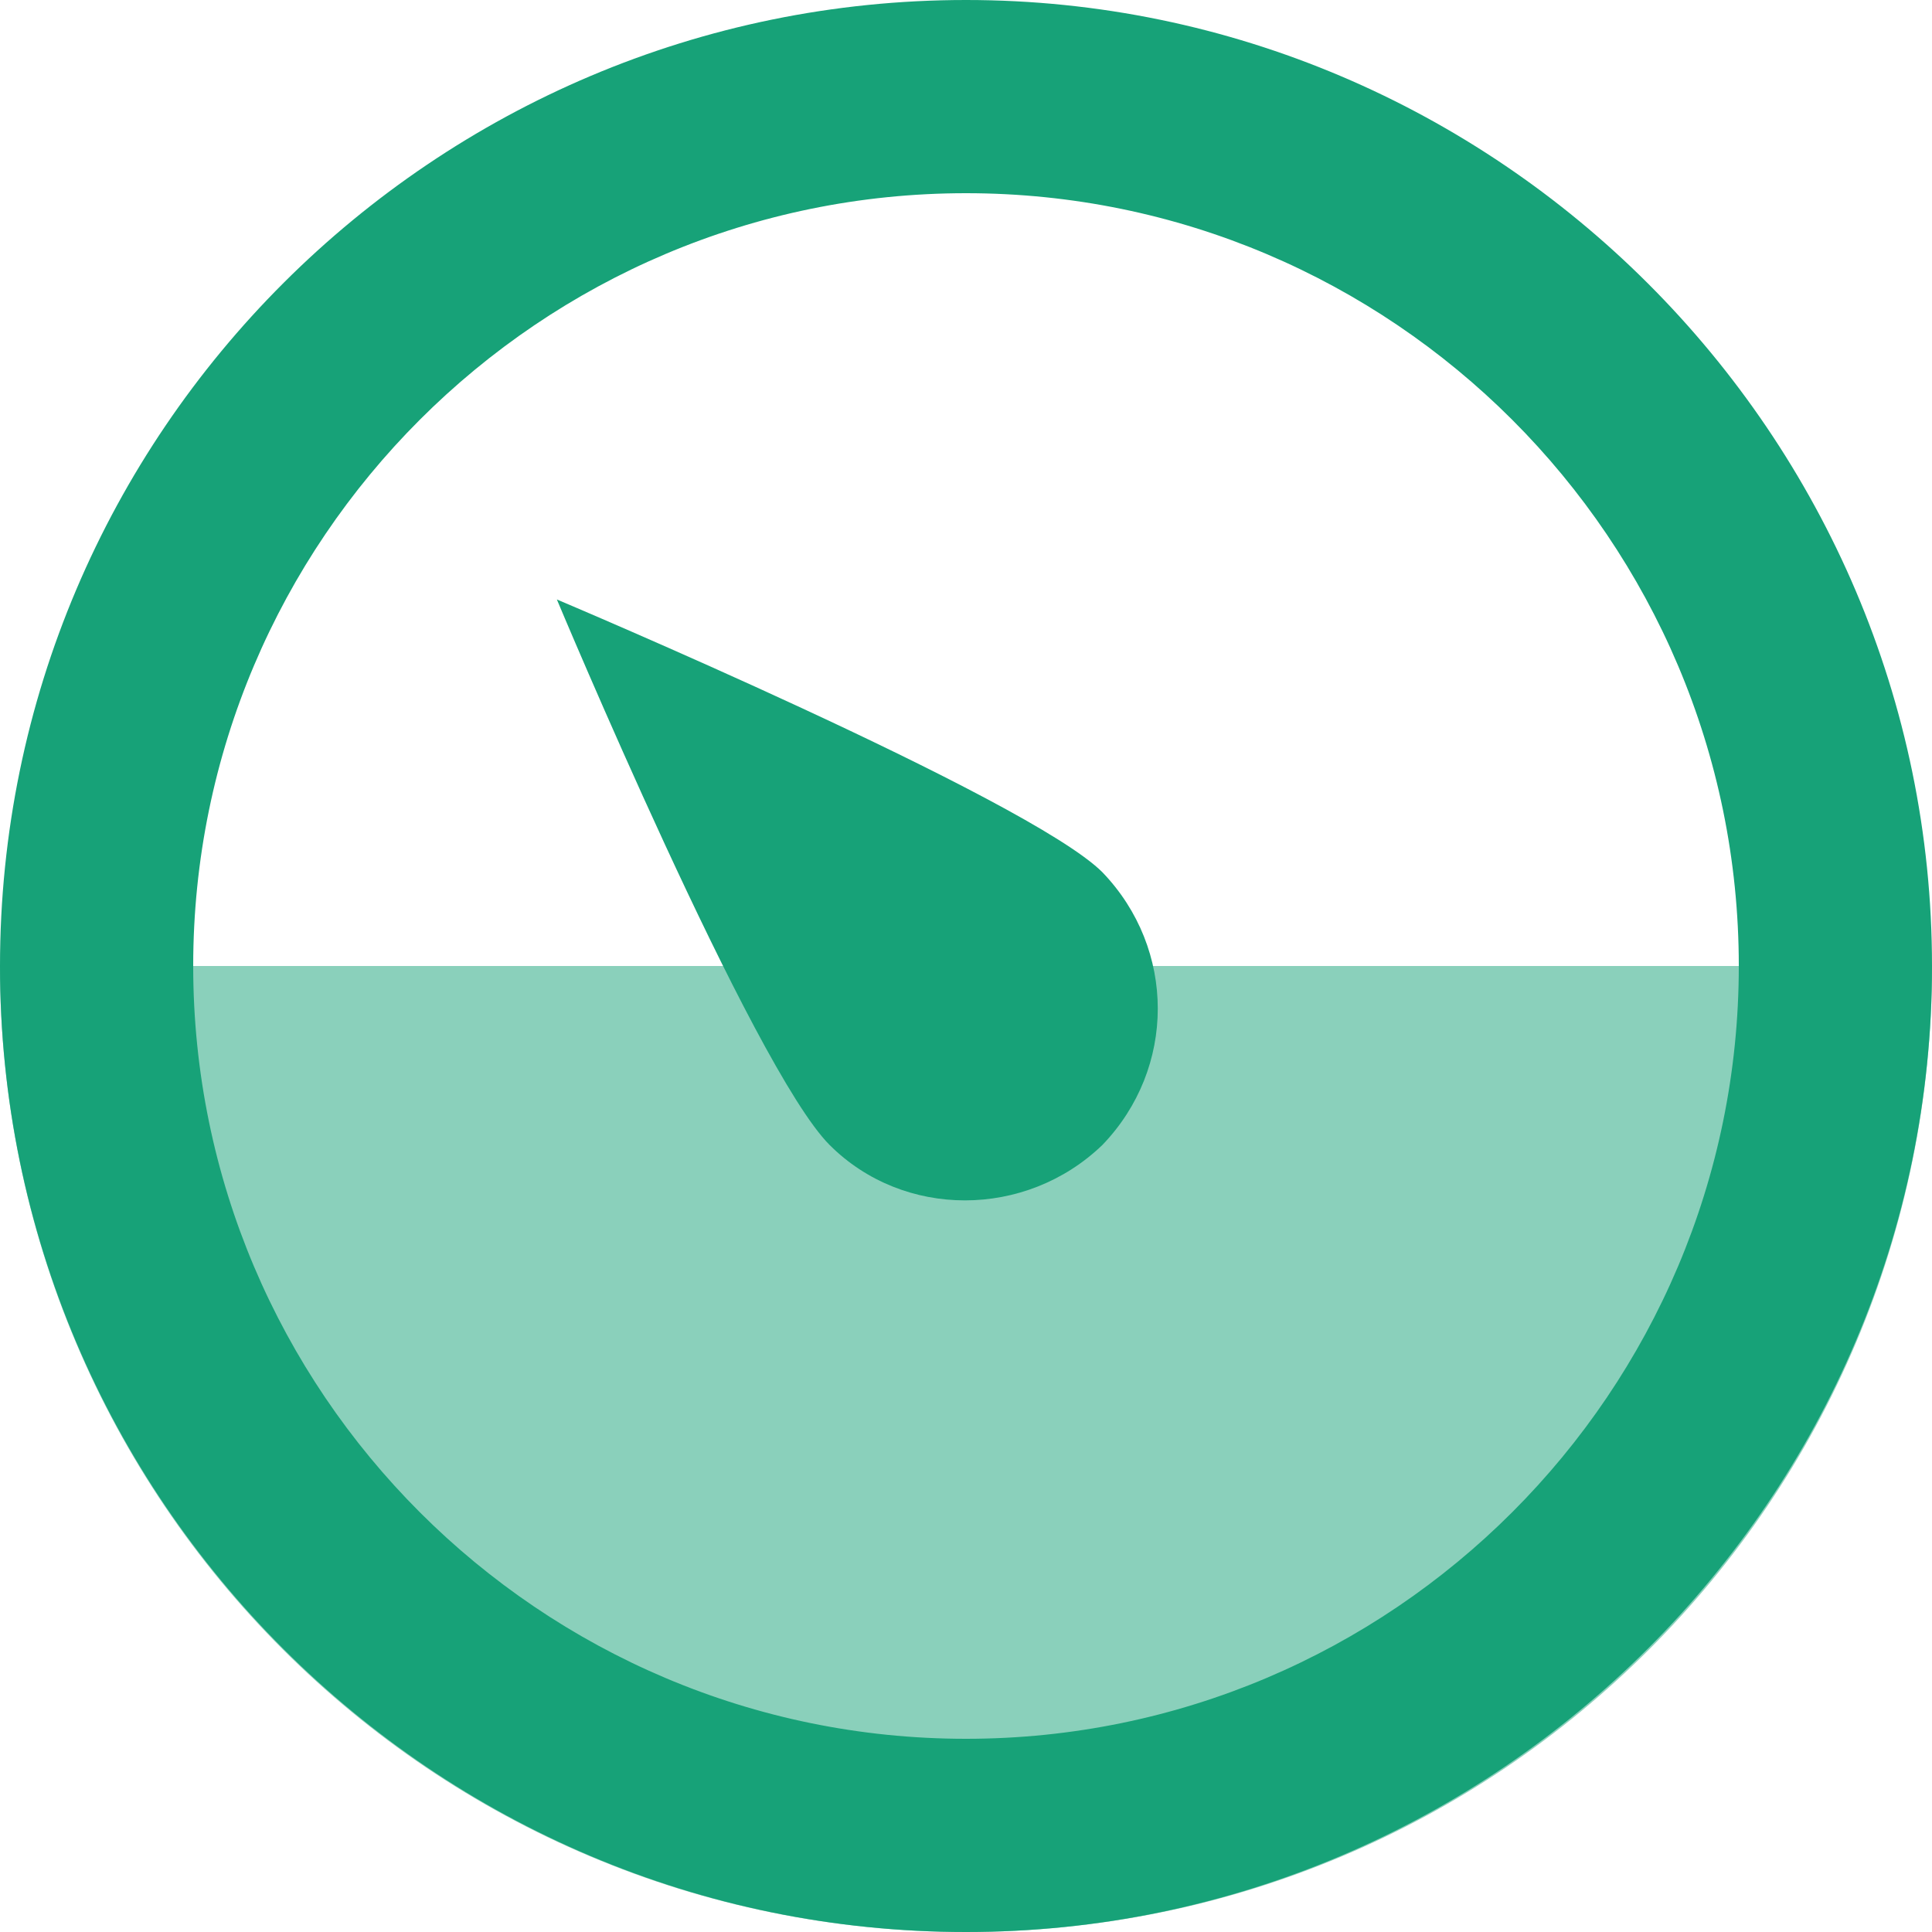 <?xml version="1.0" encoding="UTF-8"?>
<svg width="56px" height="56px" viewBox="0 0 56 56" version="1.1" xmlns="http://www.w3.org/2000/svg" xmlns:xlink="http://www.w3.org/1999/xlink">
    <title>low-risk</title>
    <g id="step1-active" stroke="none" stroke-width="1" fill="none" fill-rule="evenodd">
        <g id="low-risk" transform="translate(-0, 0)" fill="#17A278" fill-rule="nonzero">
            <path d="M28,56 C12.518,56 0,43.482 0,28 L56,28 C56,43.482 43.482,56 28,56 Z" id="路径" opacity="0.5"></path>
            <path d="M28,5.6 C15.647,5.6 5.6,15.647 5.6,28 C5.6,40.353 15.647,50.4 28,50.4 C40.353,50.4 50.4,40.353 50.4,28 C50.4,15.647 40.353,5.6 28,5.6 Z M28,56 C12.6,56 0,43.482 0,28 C0,12.518 12.6,0 28,0 C43.4,0 56,12.6 56,28 C56,43.4 43.4,56 28,56 Z" id="形状"></path>
            <path d="M24.047,33.188 C21.824,30.965 16.141,17.376 16.141,17.376 C16.141,17.376 29.812,23.141 31.953,25.282 C34.094,27.506 34.094,30.965 31.953,33.188 C29.729,35.329 26.188,35.329 24.047,33.188 Z" id="路径"></path>
        </g>
    </g>
</svg>